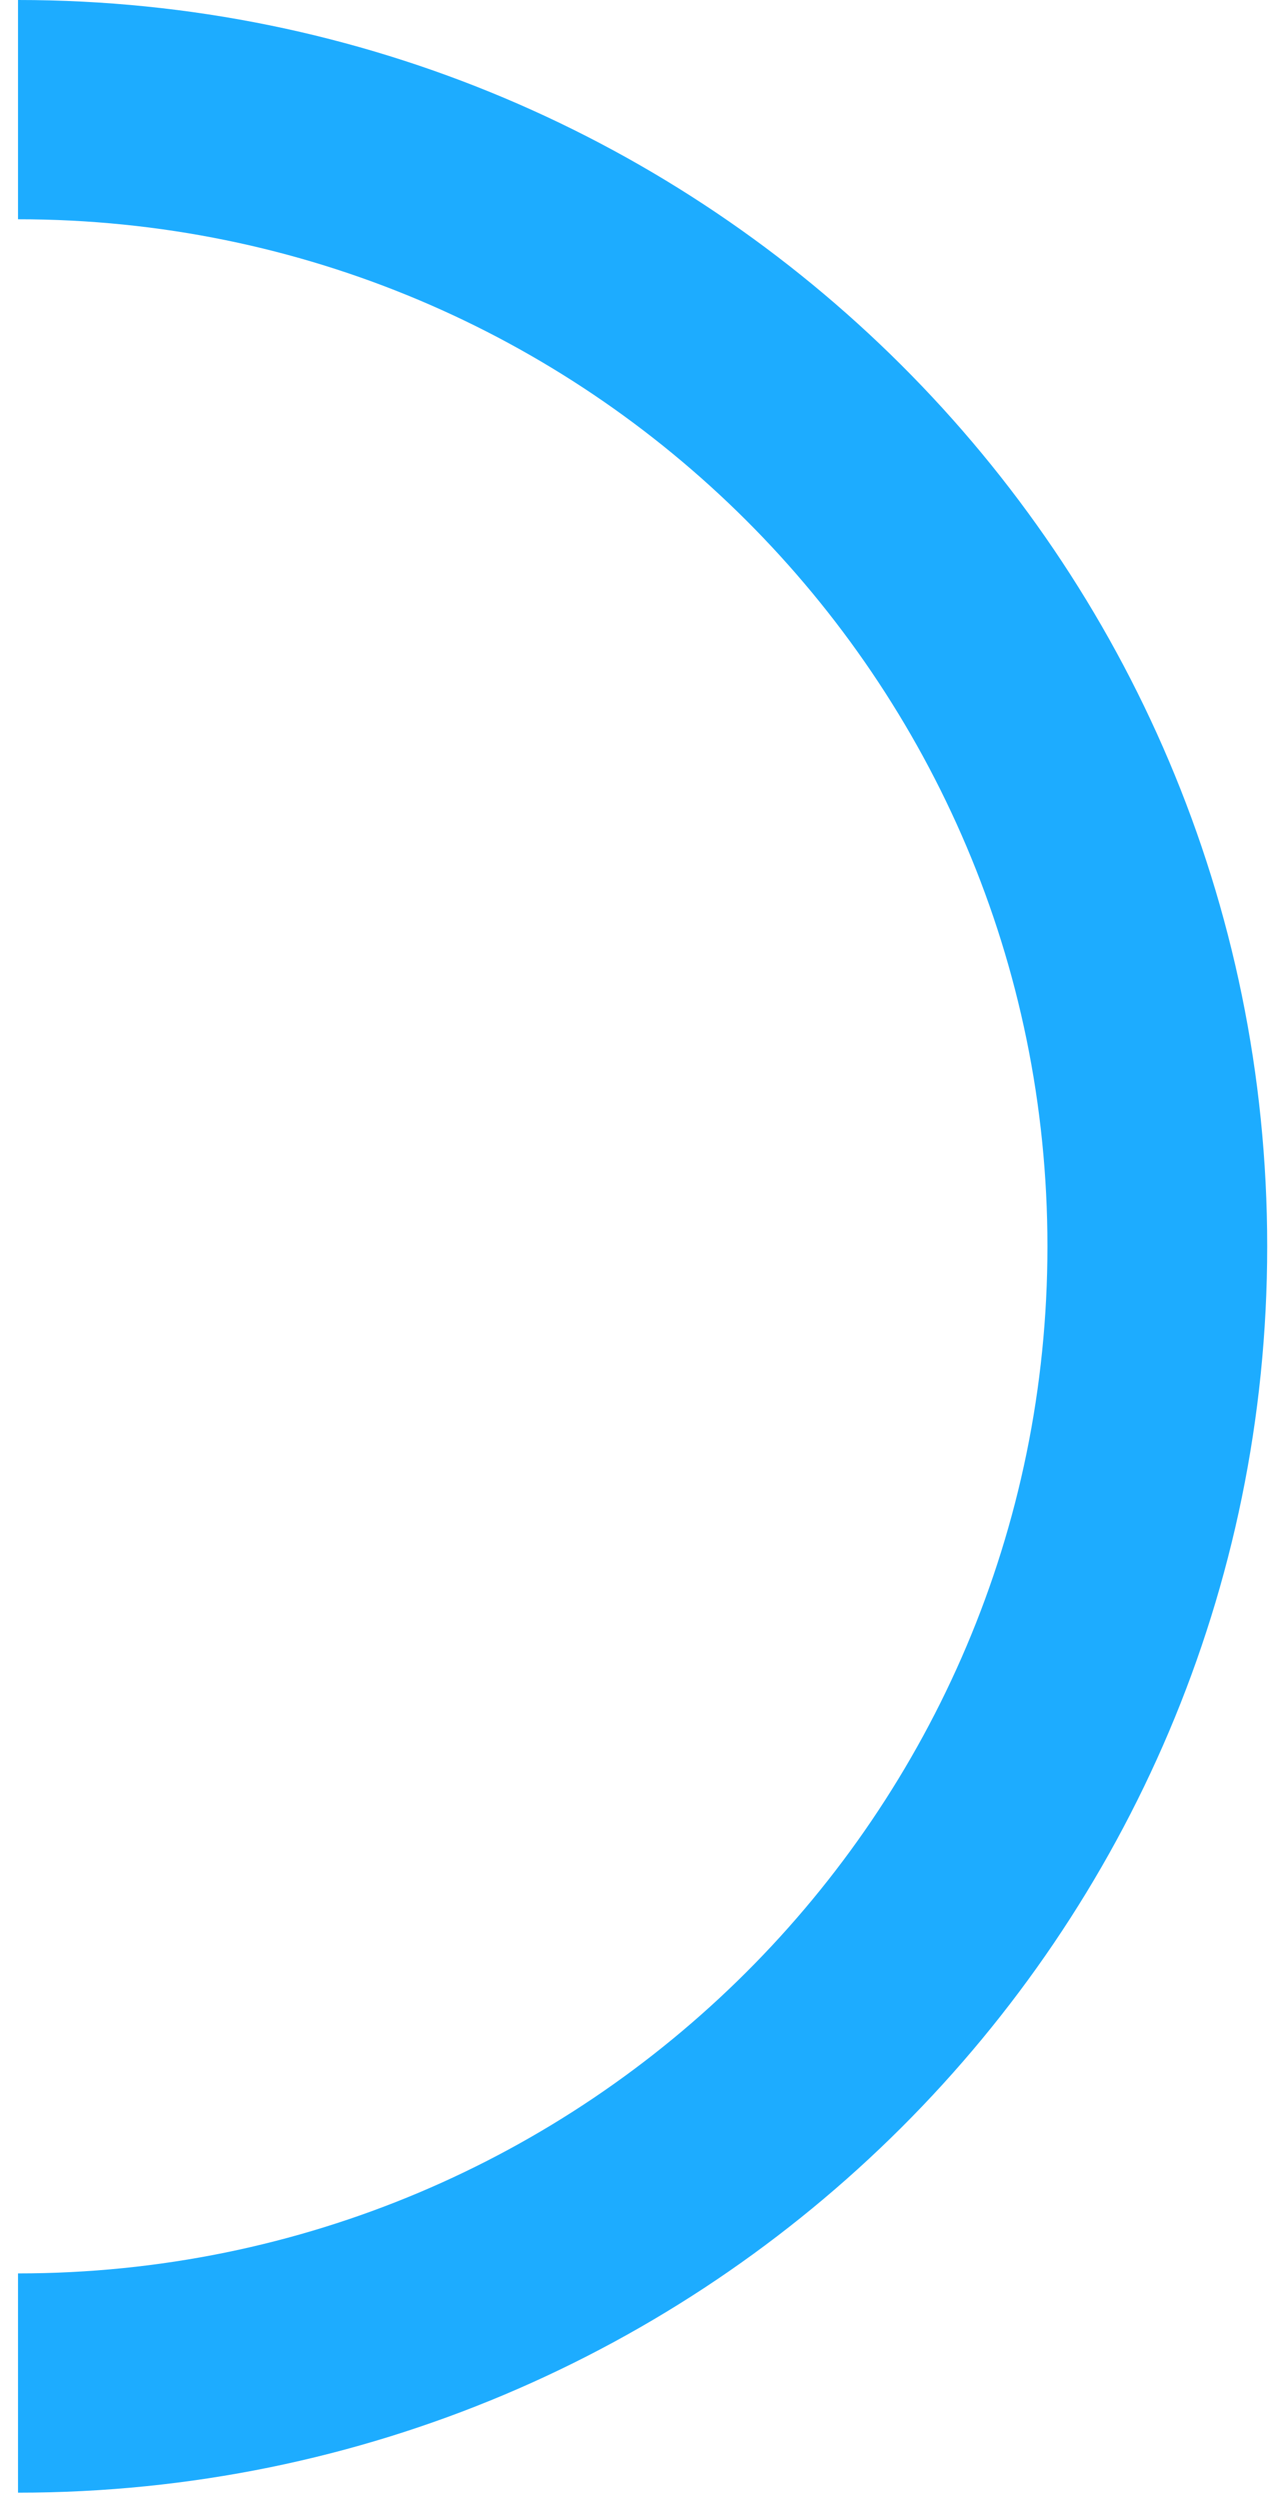 ﻿<?xml version="1.0" encoding="utf-8"?>
<svg version="1.1" xmlns:xlink="http://www.w3.org/1999/xlink" width="54px" height="105px" xmlns="http://www.w3.org/2000/svg">
  <g transform="matrix(1 0 0 1 -273 -510 )">
    <path d="M 44.017 52.345  C 44.017 76.168  24.649 95.481  0.757 95.481  L 0.757 104.69  C 29.749 104.69  53.252 81.255  53.252 52.345  C 53.252 23.436  29.749 0  0.757 0  L 0.757 9.209  C 0.758 9.209  0.758 9.209  0.759 9.209  C 24.65 9.209  44.017 28.522  44.017 52.345  Z " fill-rule="nonzero" fill="#1dacff" stroke="none" transform="matrix(1 0 0 1 273 510 )" />
  </g>
</svg>